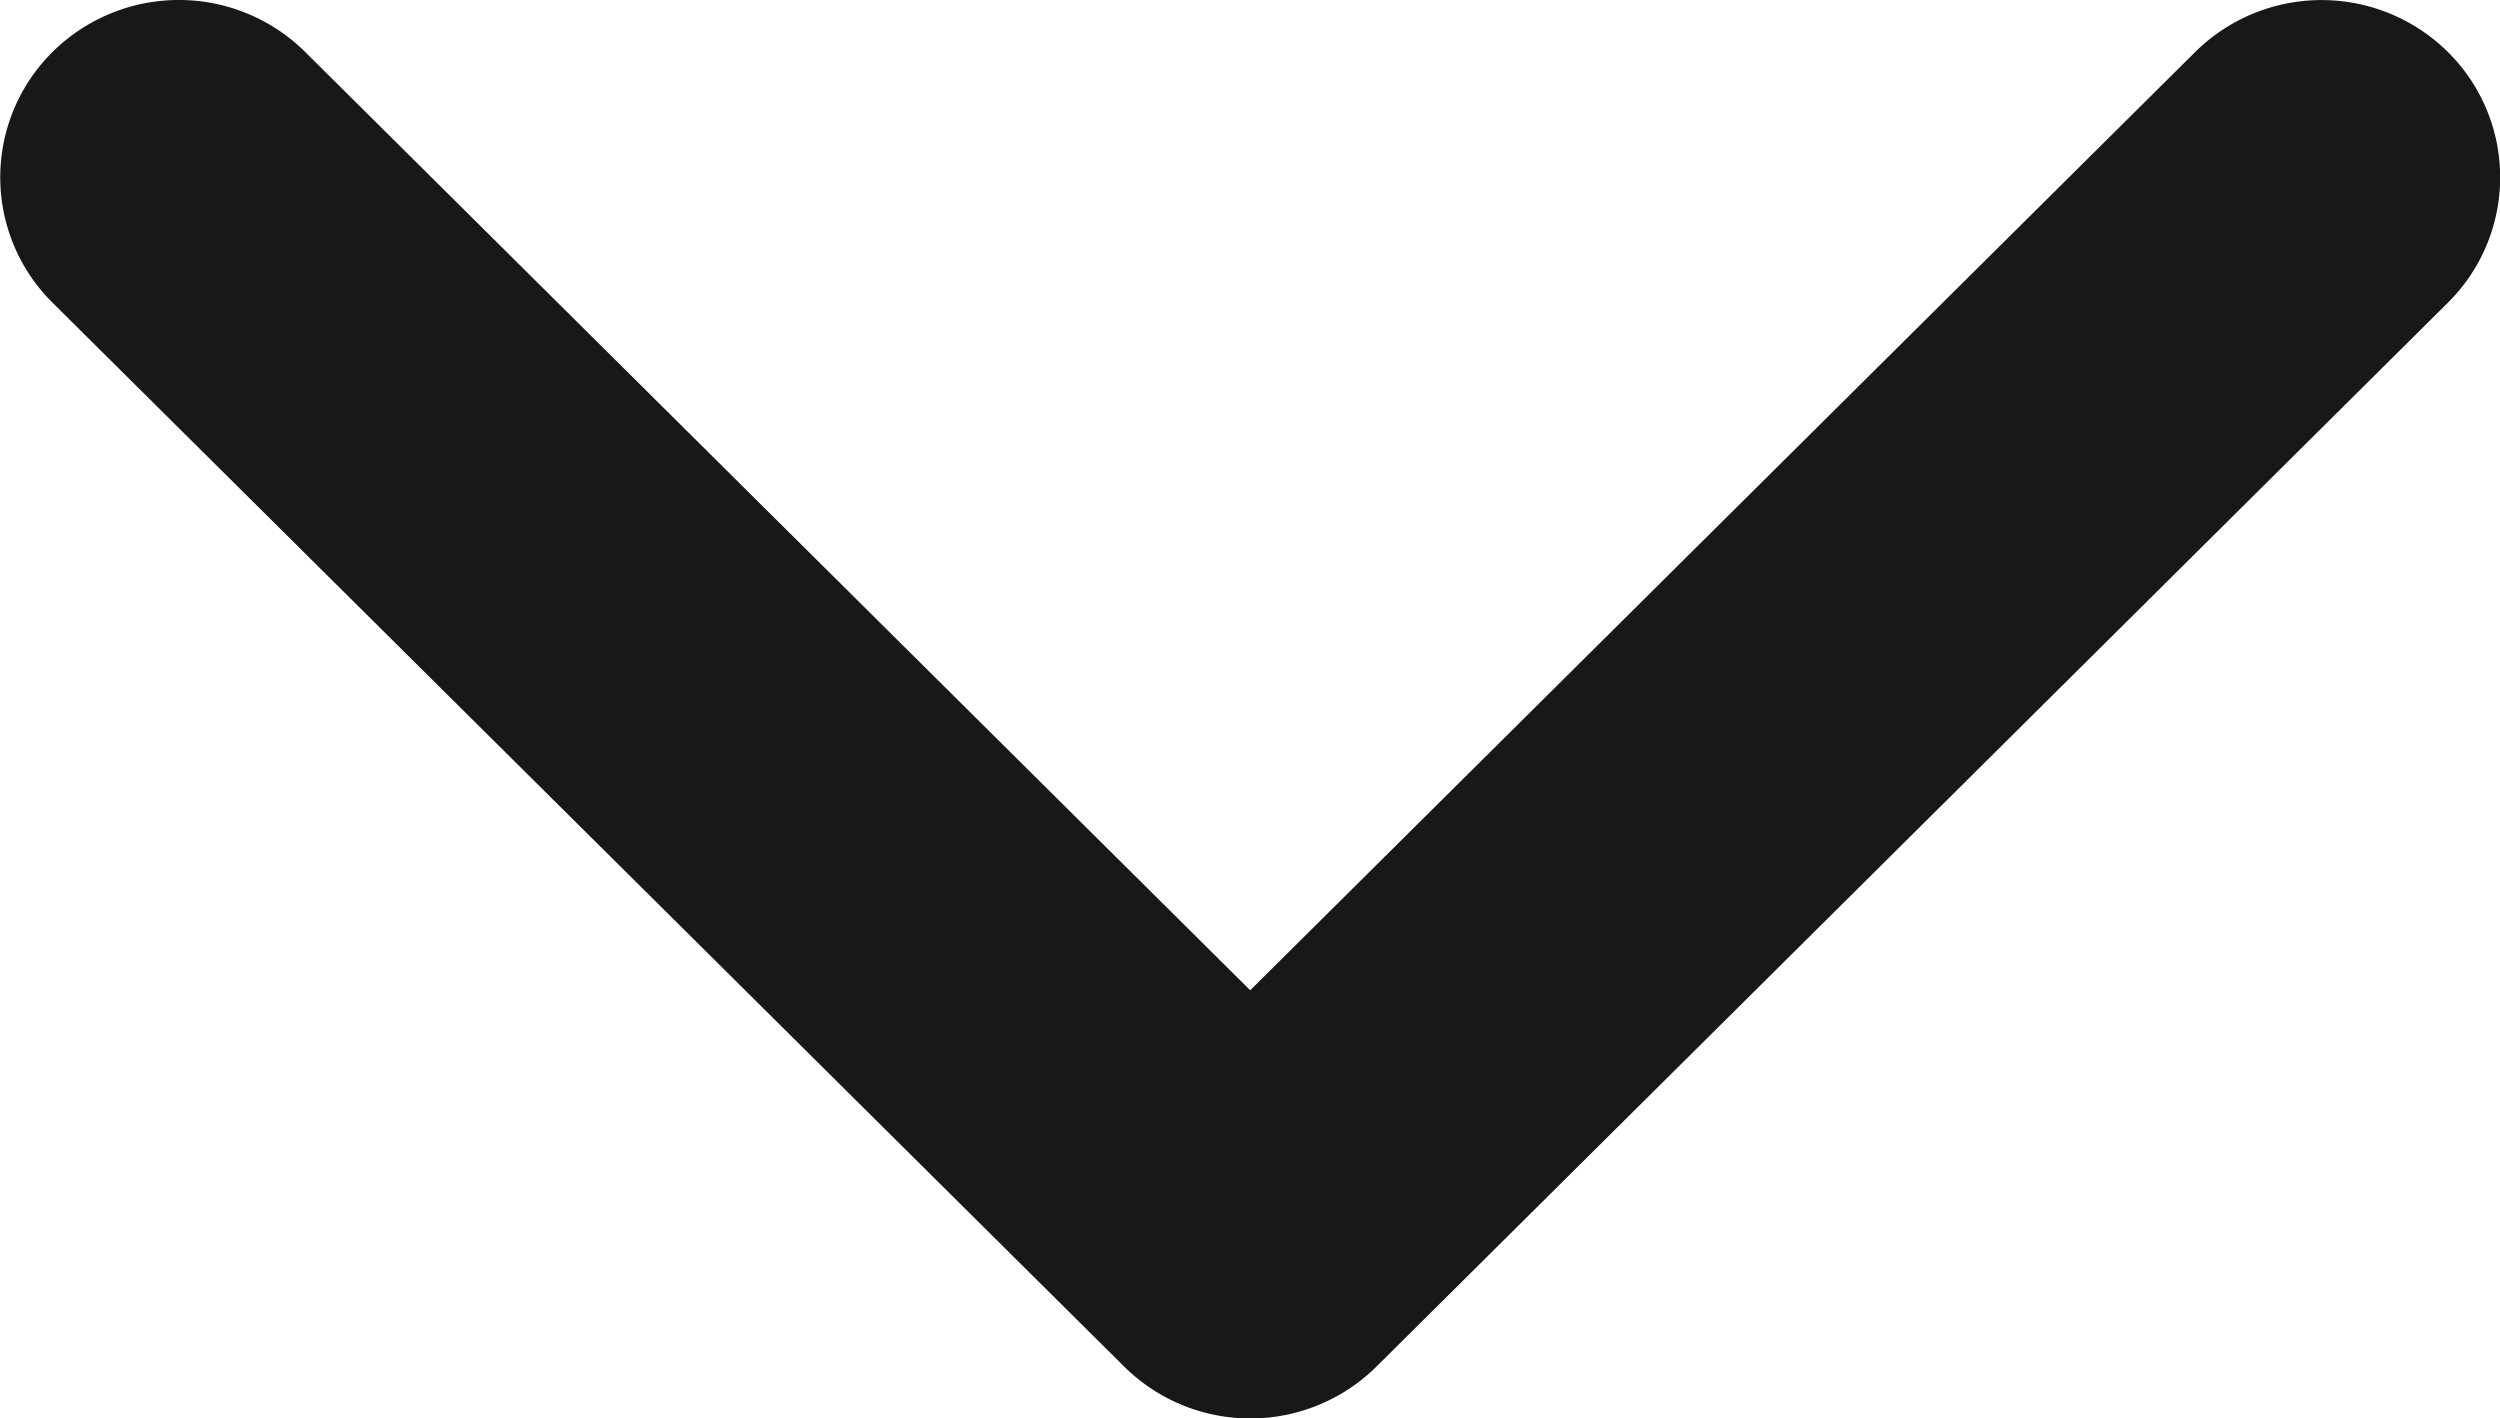 <svg xmlns="http://www.w3.org/2000/svg" width="12.272" height="6.962" viewBox="0 0 12.272 6.962">
  <path id="arrow" d="M1825.056,75.125l4.639-4.606a.882.882,0,0,1,1.24,0,.866.866,0,0,1,0,1.231l-5.259,5.222a.88.88,0,0,1-1.239,0l-5.26-5.222a.866.866,0,0,1,0-1.231.881.881,0,0,1,1.24,0Z" transform="translate(-1818.919 -70.264)" fill="#17181a"/>
</svg>
